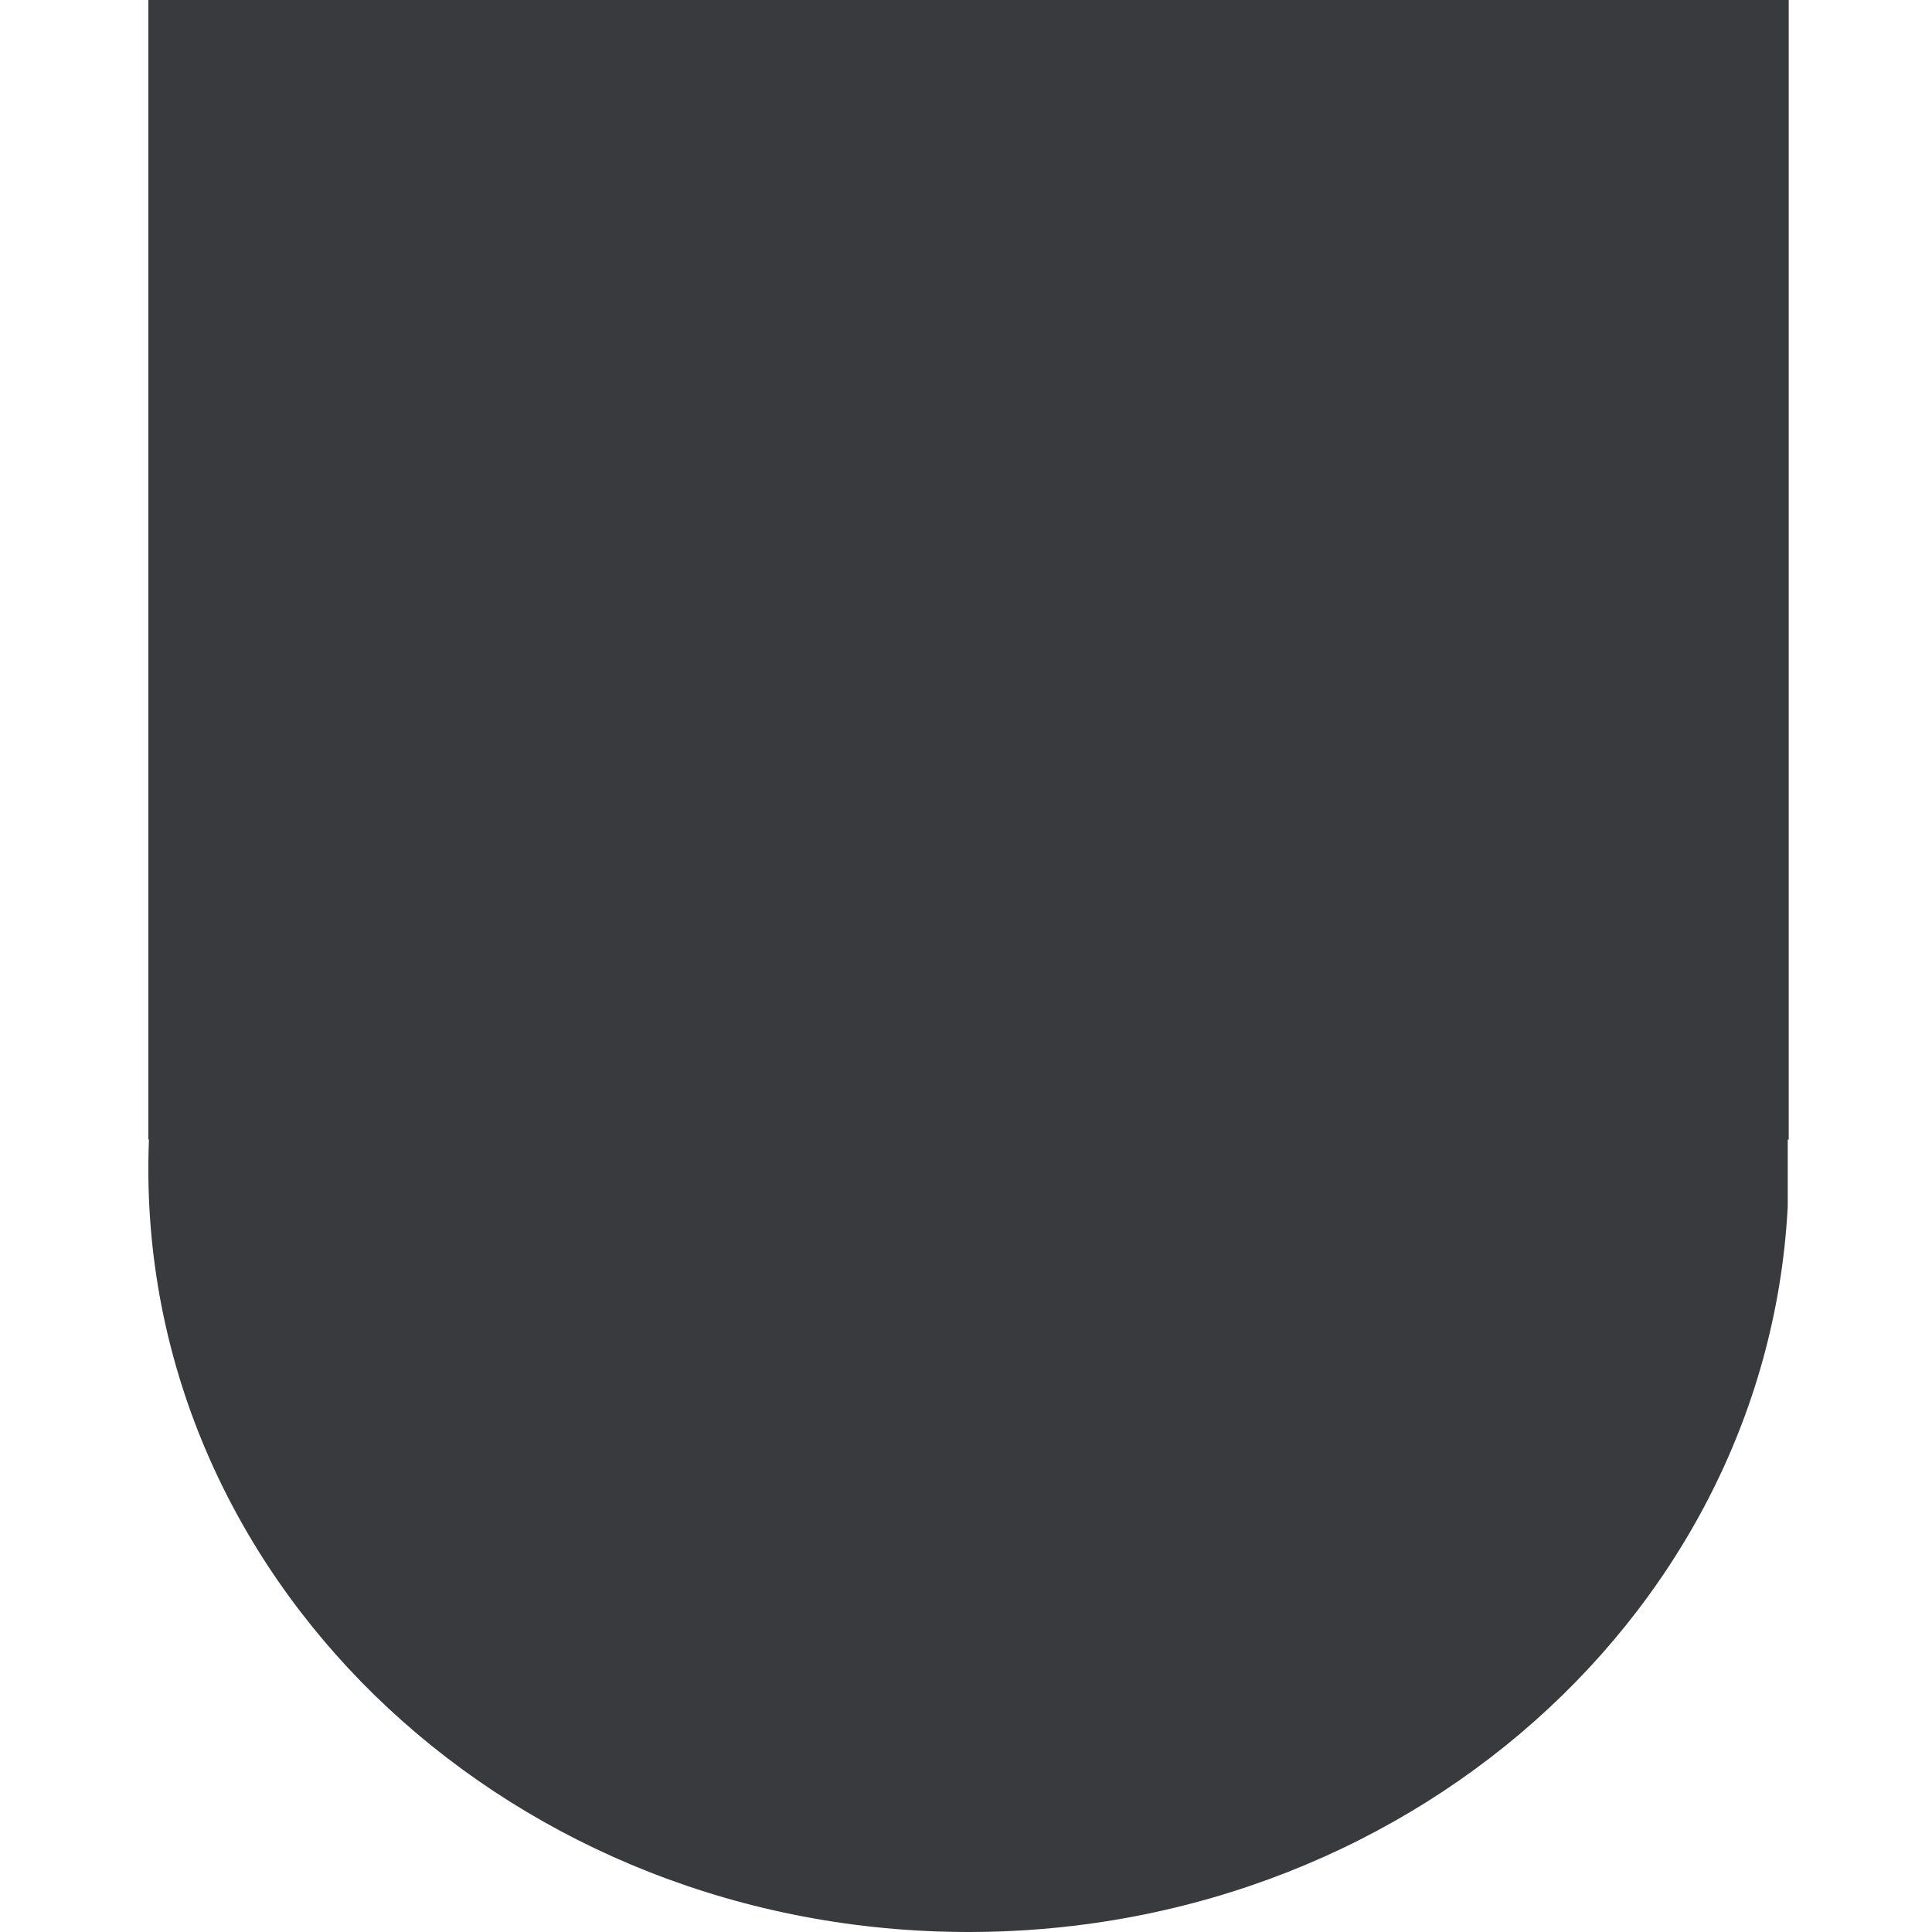 <svg xmlns="http://www.w3.org/2000/svg" xmlns:xlink="http://www.w3.org/1999/xlink" width="500" zoomAndPan="magnify" viewBox="0 0 375 375" height="500" preserveAspectRatio="xMidYMid meet" version="1.0"><defs><clipPath id="07bb4f3856"><path d="M 28.793 78.777 L 347 78.777 L 347 375 L 28.793 375 Z M 28.793 78.777 " clip-rule="nonzero"/></clipPath><clipPath id="02d5935d05"><path d="M 187.992 78.777 C 100.066 78.777 28.793 145.09 28.793 226.891 C 28.793 308.688 100.066 375 187.992 375 C 275.914 375 347.188 308.688 347.188 226.891 C 347.188 145.09 275.914 78.777 187.992 78.777 Z M 187.992 78.777 " clip-rule="nonzero"/></clipPath><clipPath id="c15b949aca"><path d="M 119.281 85.508 L 257.496 85.508 L 257.496 308.242 L 119.281 308.242 Z M 119.281 85.508 " clip-rule="nonzero"/></clipPath><clipPath id="f7837f916b"><path d="M 28.793 0 L 347.188 0 L 347.188 221.18 L 28.793 221.18 Z M 28.793 0 " clip-rule="nonzero"/></clipPath></defs><g clip-path="url(#07bb4f3856)"><g clip-path="url(#02d5935d05)"><path fill="#393a3d" d="M 28.793 78.777 L 347 78.777 L 347 375 L 28.793 375 Z M 28.793 78.777 " fill-opacity="1" fill-rule="nonzero"/></g></g><g clip-path="url(#c15b949aca)"><path fill="#393a3d" d="M 119.281 85.508 L 257.496 85.508 L 257.496 308.488 L 119.281 308.488 Z M 119.281 85.508 " fill-opacity="1" fill-rule="nonzero"/></g><g clip-path="url(#f7837f916b)"><path fill="#393a3d" d="M 28.793 0 L 347.605 0 L 347.605 221.18 L 28.793 221.18 Z M 28.793 0 " fill-opacity="1" fill-rule="nonzero"/></g></svg>